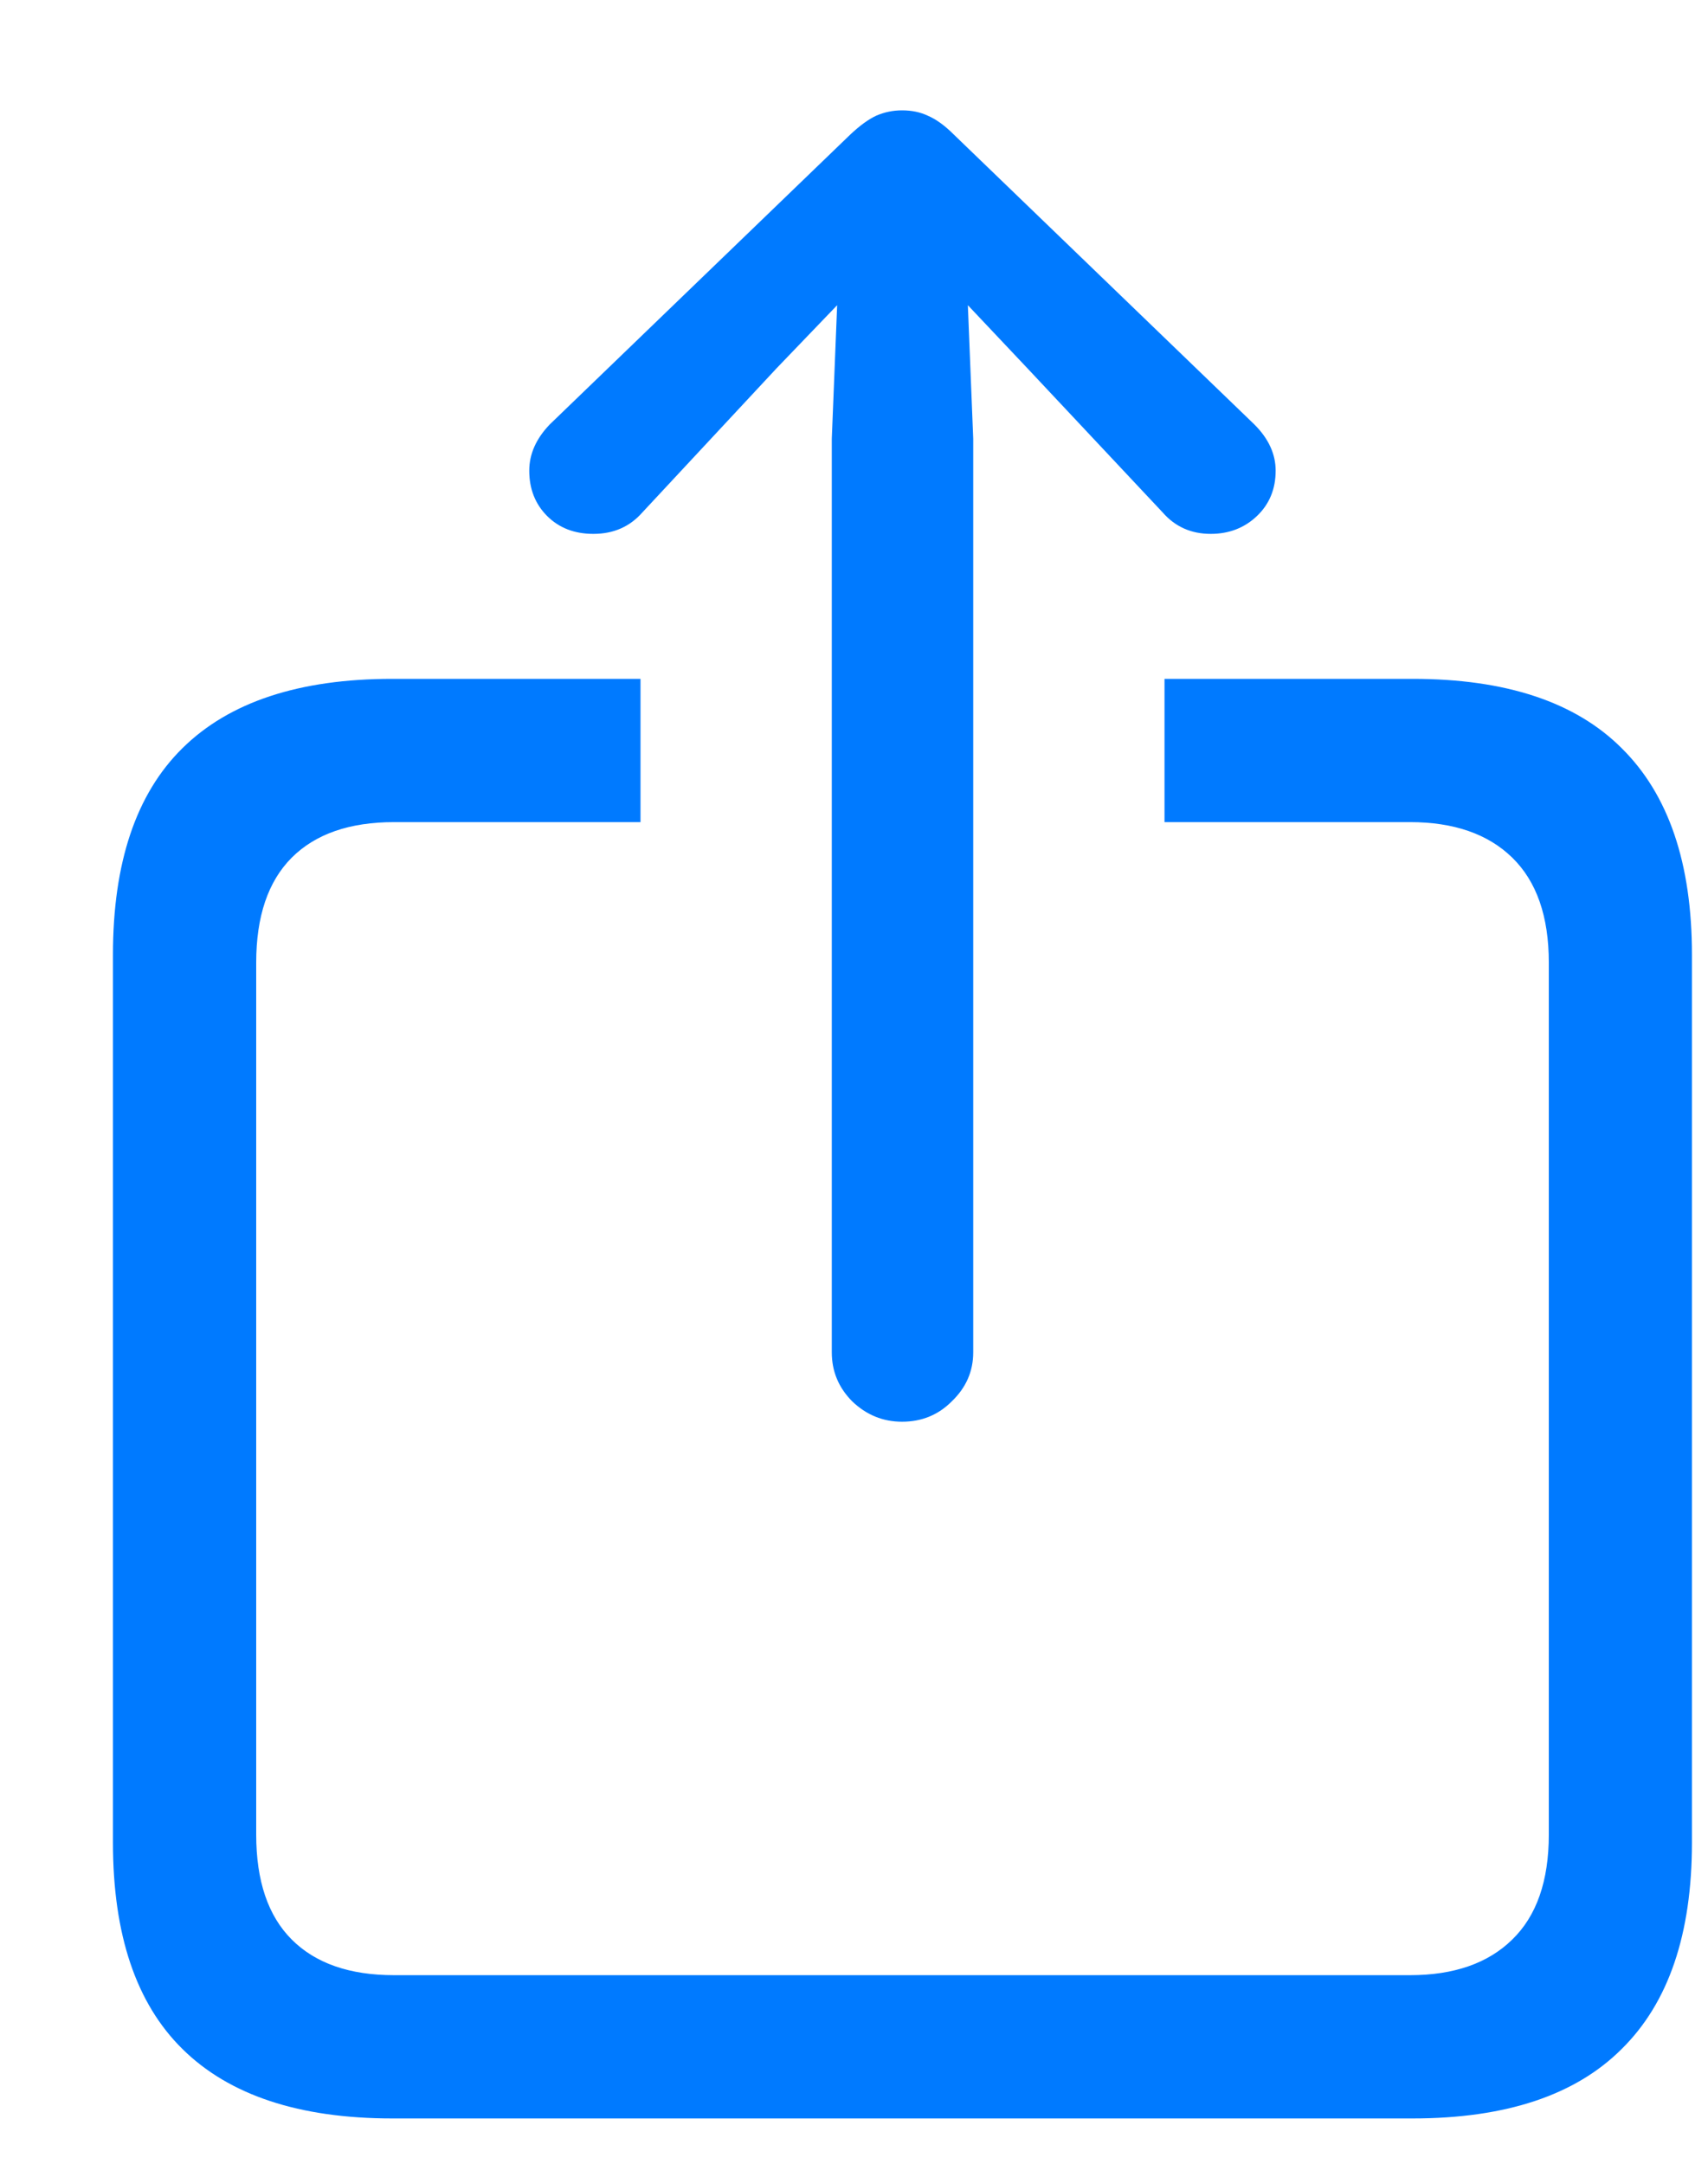 <svg width="15" height="19" viewBox="0 0 15 19" fill="none" xmlns="http://www.w3.org/2000/svg">
<path d="M3.445 18.602H12.406C13.224 18.602 13.836 18.398 14.242 17.992C14.654 17.586 14.859 16.982 14.859 16.18V8.383C14.859 7.581 14.654 6.977 14.242 6.57C13.836 6.164 13.224 5.961 12.406 5.961H10.227V7.219H12.383C12.768 7.219 13.068 7.323 13.281 7.531C13.495 7.74 13.602 8.047 13.602 8.453V16.109C13.602 16.516 13.495 16.823 13.281 17.031C13.068 17.24 12.768 17.344 12.383 17.344H3.461C3.07 17.344 2.771 17.24 2.562 17.031C2.354 16.823 2.25 16.516 2.25 16.109V8.453C2.25 8.047 2.354 7.74 2.562 7.531C2.771 7.323 3.07 7.219 3.461 7.219H5.625V5.961H3.445C2.628 5.961 2.013 6.164 1.602 6.57C1.195 6.971 0.992 7.576 0.992 8.383V16.18C0.992 16.987 1.195 17.591 1.602 17.992C2.013 18.398 2.628 18.602 3.445 18.602ZM7.922 12.484C8.094 12.484 8.24 12.425 8.359 12.305C8.484 12.185 8.547 12.042 8.547 11.875V3.852L8.5 2.68L9.023 3.234L10.211 4.5C10.32 4.625 10.461 4.688 10.633 4.688C10.794 4.688 10.93 4.635 11.039 4.531C11.148 4.427 11.203 4.294 11.203 4.133C11.203 3.987 11.141 3.852 11.016 3.727L8.375 1.18C8.297 1.102 8.221 1.047 8.148 1.016C8.081 0.984 8.005 0.969 7.922 0.969C7.844 0.969 7.768 0.984 7.695 1.016C7.628 1.047 7.552 1.102 7.469 1.18L4.828 3.727C4.708 3.852 4.648 3.987 4.648 4.133C4.648 4.294 4.701 4.427 4.805 4.531C4.909 4.635 5.044 4.688 5.211 4.688C5.388 4.688 5.531 4.625 5.641 4.5L6.82 3.234L7.352 2.68L7.305 3.852V11.875C7.305 12.042 7.365 12.185 7.484 12.305C7.609 12.425 7.755 12.484 7.922 12.484Z" fill="#007AFF"/>
</svg>
